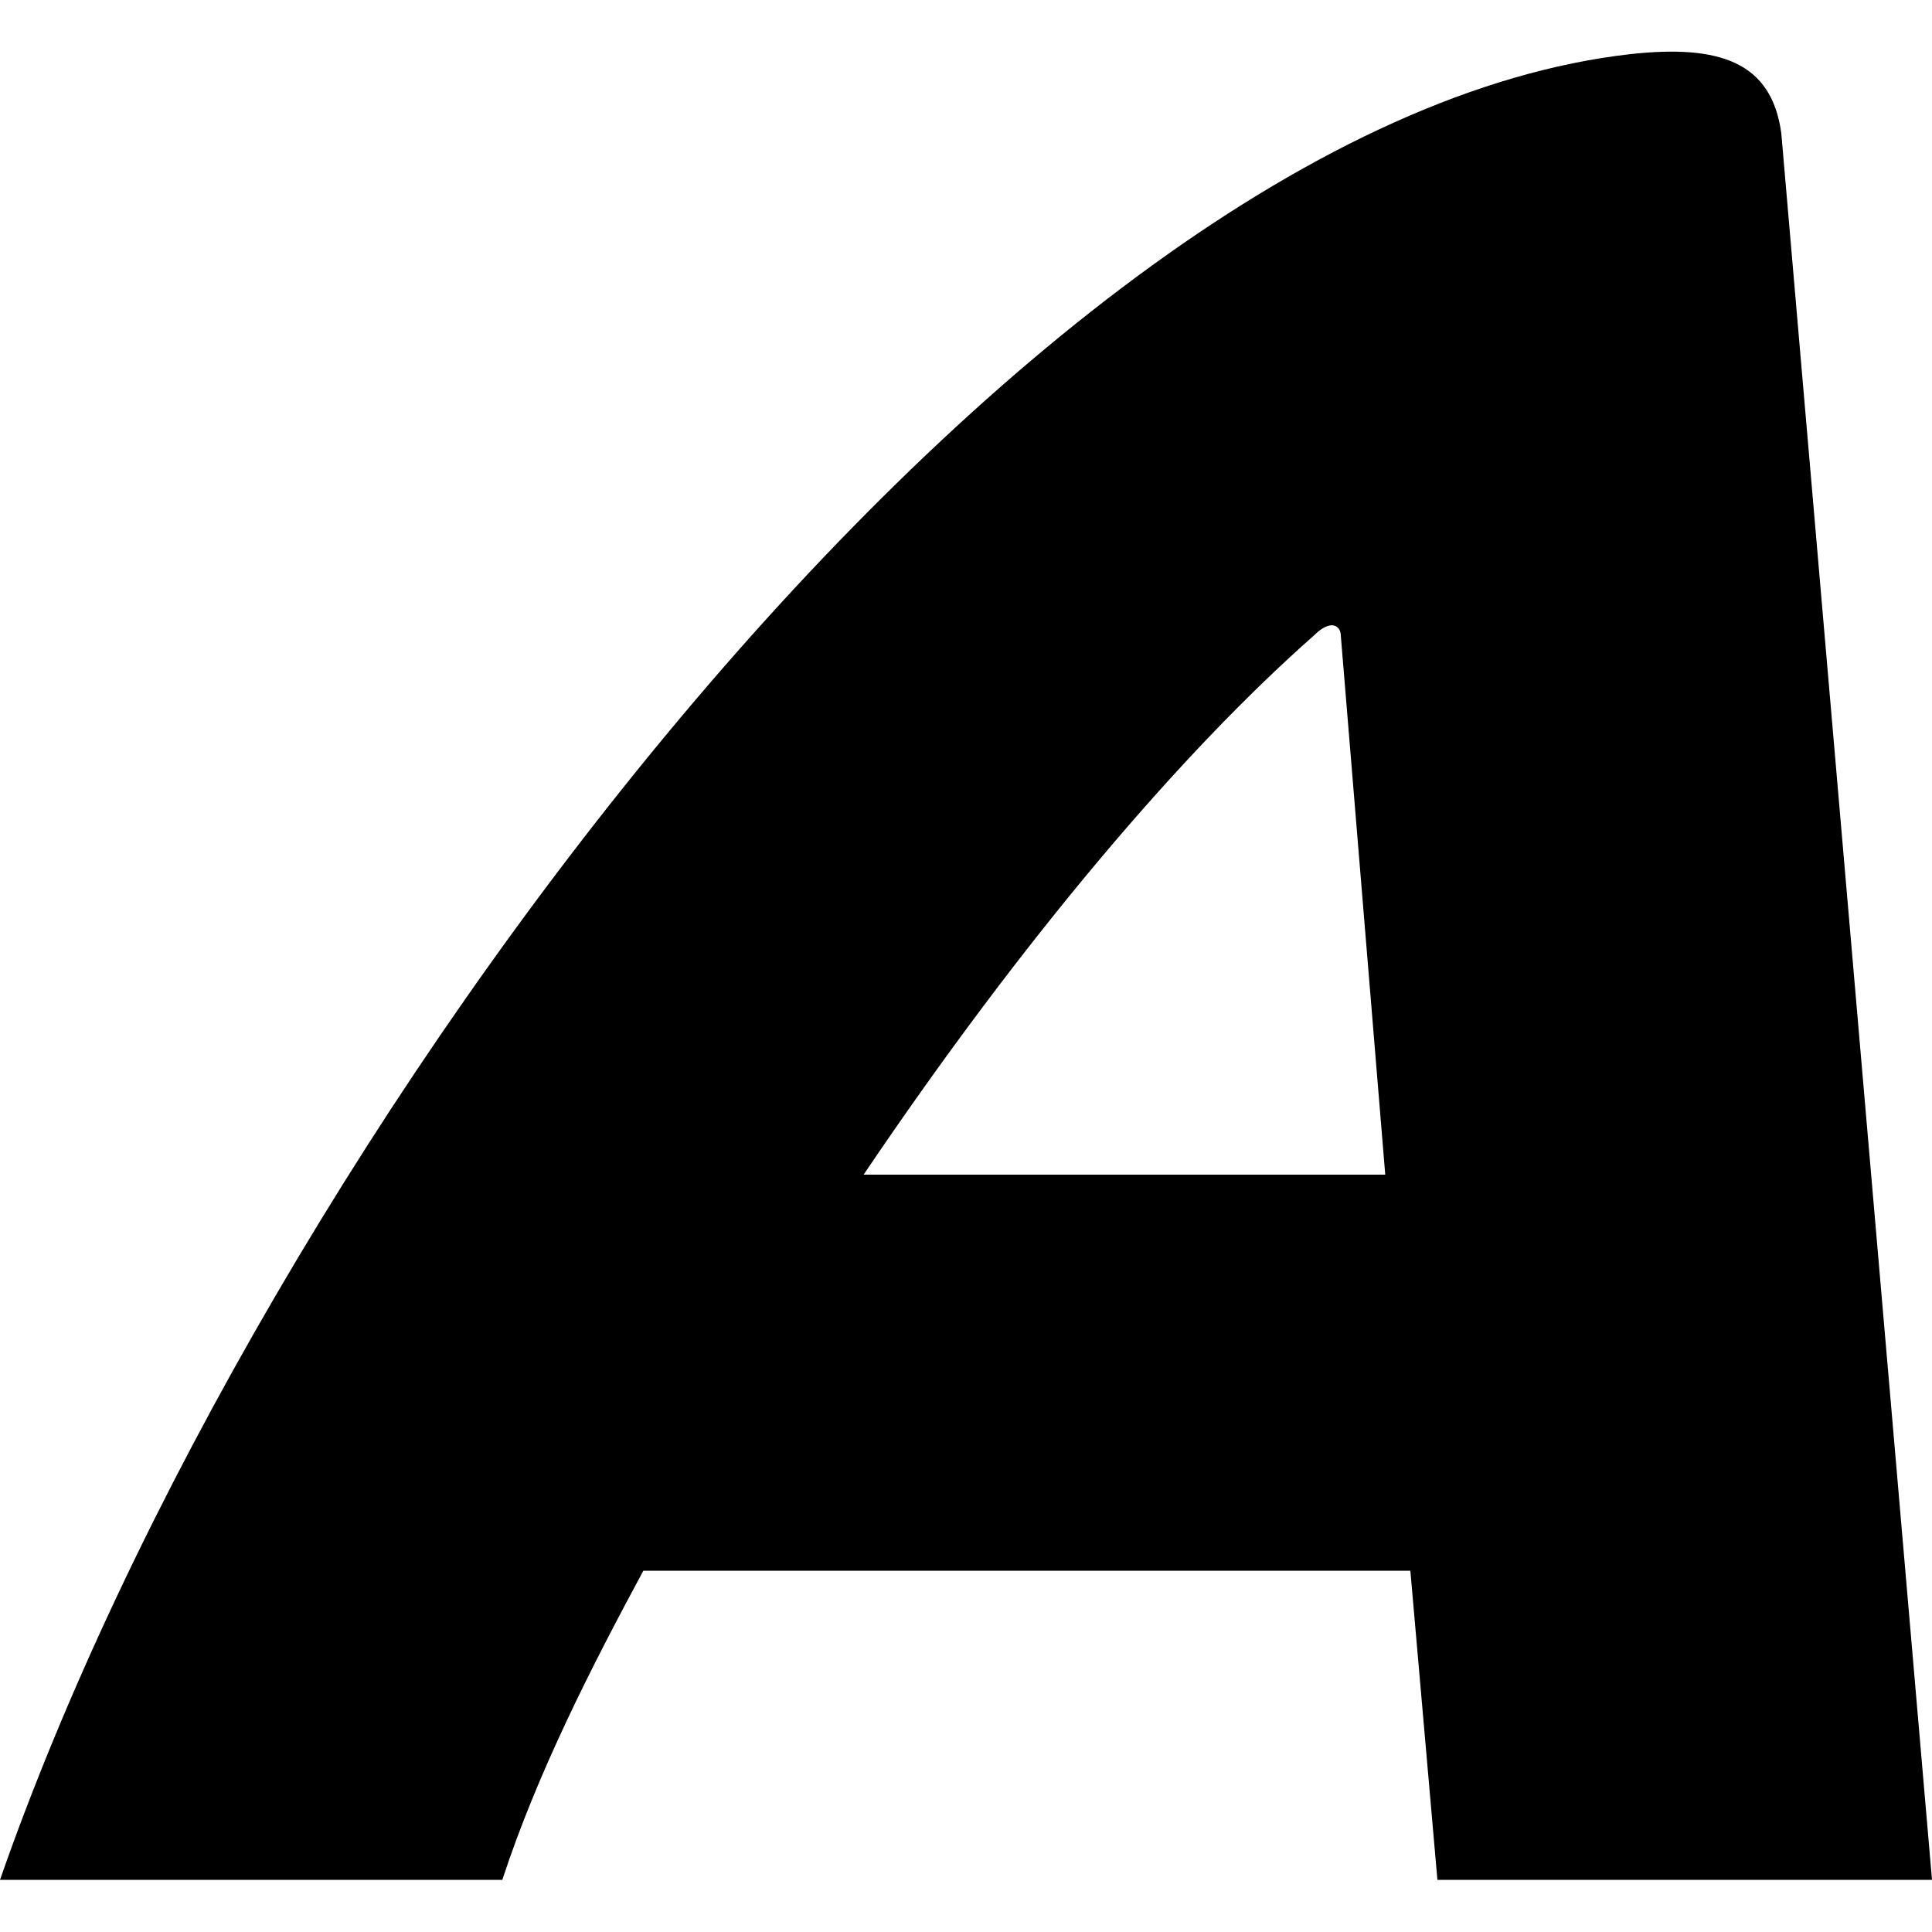 <!-- Generated by IcoMoon.io -->
<svg version="1.1" xmlns="http://www.w3.org/2000/svg" width="32" height="32" viewBox="0 0 32 32">
<title>avvo</title>
<path d="M21.76 10.528c0.288-0.288 0.448-0.16 0.448 0l0.736 8.928h-8.64c2.656-3.936 5.28-7.008 7.456-8.928zM23.808 31.136h8.192l-2.496-28.928c-0.16-1.184-1.024-1.472-2.496-1.312-10.208 1.152-22.784 18.112-27.008 30.24h8.32c0.576-1.76 1.472-3.52 2.336-5.12h12.704l0.448 5.12z"></path>
</svg>
